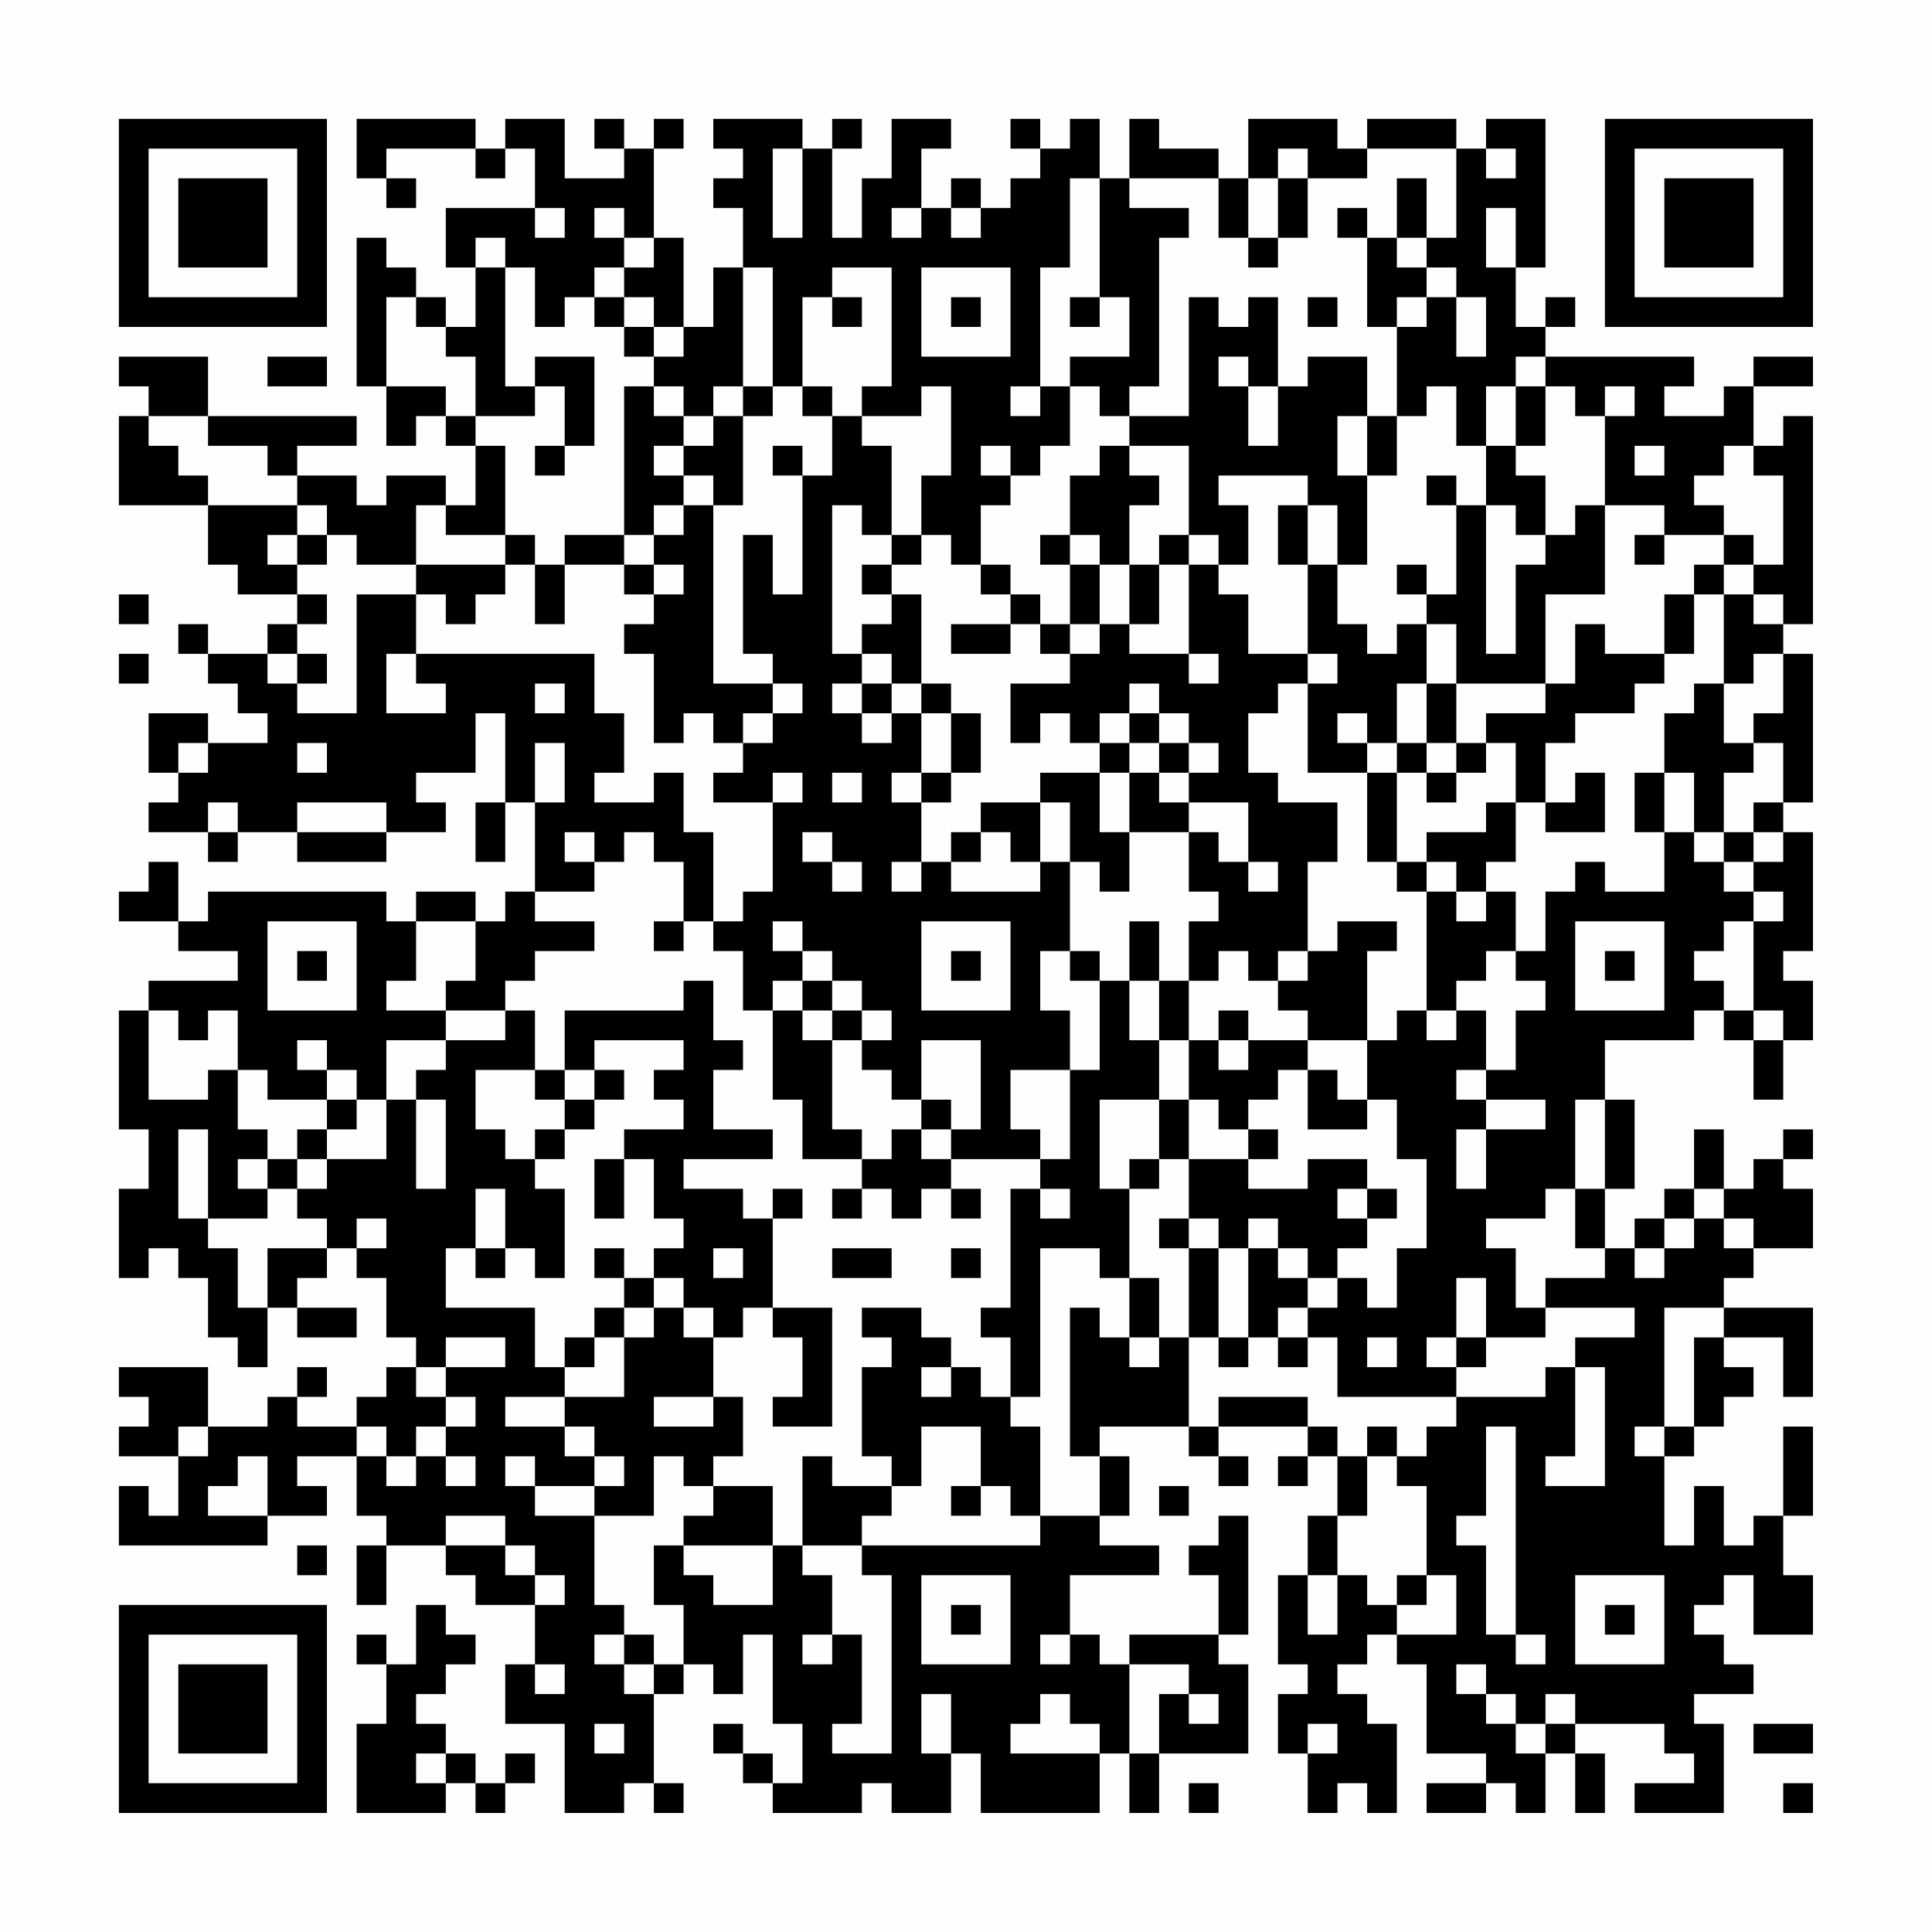 <?xml version="1.0" encoding="UTF-8"?>
<svg xmlns="http://www.w3.org/2000/svg" version="1.1" width="300" height="300" viewBox="0 0 300 300"><rect x="0" y="0" width="300" height="300" fill="#fefefe"/><g transform="scale(4.615)"><g transform="translate(4,4)"><path fill-rule="evenodd" d="M8 0L8 2L9 2L9 3L10 3L10 2L9 2L9 1L12 1L12 2L13 2L13 1L14 1L14 3L11 3L11 5L12 5L12 7L11 7L11 6L10 6L10 5L9 5L9 4L8 4L8 9L9 9L9 11L10 11L10 10L11 10L11 11L12 11L12 13L11 13L11 12L9 12L9 13L8 13L8 12L6 12L6 11L8 11L8 10L3 10L3 8L0 8L0 9L1 9L1 10L0 10L0 13L3 13L3 15L4 15L4 16L6 16L6 17L5 17L5 18L3 18L3 17L2 17L2 18L3 18L3 19L4 19L4 20L5 20L5 21L3 21L3 20L1 20L1 22L2 22L2 23L1 23L1 24L3 24L3 25L4 25L4 24L6 24L6 25L9 25L9 24L11 24L11 23L10 23L10 22L12 22L12 20L13 20L13 23L12 23L12 25L13 25L13 23L14 23L14 26L13 26L13 27L12 27L12 26L10 26L10 27L9 27L9 26L3 26L3 27L2 27L2 25L1 25L1 26L0 26L0 27L2 27L2 28L4 28L4 29L1 29L1 30L0 30L0 34L1 34L1 36L0 36L0 39L1 39L1 38L2 38L2 39L3 39L3 41L4 41L4 42L5 42L5 40L6 40L6 41L8 41L8 40L6 40L6 39L7 39L7 38L8 38L8 39L9 39L9 41L10 41L10 42L9 42L9 43L8 43L8 44L6 44L6 43L7 43L7 42L6 42L6 43L5 43L5 44L3 44L3 42L0 42L0 43L1 43L1 44L0 44L0 45L2 45L2 47L1 47L1 46L0 46L0 48L5 48L5 47L7 47L7 46L6 46L6 45L8 45L8 47L9 47L9 48L8 48L8 50L9 50L9 48L11 48L11 49L12 49L12 50L14 50L14 52L13 52L13 54L15 54L15 57L17 57L17 56L18 56L18 57L19 57L19 56L18 56L18 53L19 53L19 52L20 52L20 53L21 53L21 51L22 51L22 54L23 54L23 56L22 56L22 55L21 55L21 54L20 54L20 55L21 55L21 56L22 56L22 57L25 57L25 56L26 56L26 57L28 57L28 55L29 55L29 57L33 57L33 55L34 55L34 57L35 57L35 55L38 55L38 52L37 52L37 51L38 51L38 47L37 47L37 48L36 48L36 49L37 49L37 51L34 51L34 52L33 52L33 51L32 51L32 49L35 49L35 48L33 48L33 47L34 47L34 45L33 45L33 44L36 44L36 45L37 45L37 46L38 46L38 45L37 45L37 44L40 44L40 45L39 45L39 46L40 46L40 45L41 45L41 47L40 47L40 49L39 49L39 52L40 52L40 53L39 53L39 55L40 55L40 57L41 57L41 56L42 56L42 57L43 57L43 54L42 54L42 53L41 53L41 52L42 52L42 51L43 51L43 52L44 52L44 55L46 55L46 56L44 56L44 57L46 57L46 56L47 56L47 57L48 57L48 55L49 55L49 57L50 57L50 55L49 55L49 54L52 54L52 55L53 55L53 56L51 56L51 57L54 57L54 54L53 54L53 53L55 53L55 52L54 52L54 51L53 51L53 50L54 50L54 49L55 49L55 51L57 51L57 49L56 49L56 47L57 47L57 44L56 44L56 47L55 47L55 48L54 48L54 46L53 46L53 48L52 48L52 45L53 45L53 44L54 44L54 43L55 43L55 42L54 42L54 41L56 41L56 43L57 43L57 40L54 40L54 39L55 39L55 38L57 38L57 36L56 36L56 35L57 35L57 34L56 34L56 35L55 35L55 36L54 36L54 34L53 34L53 36L52 36L52 37L51 37L51 38L50 38L50 36L51 36L51 33L50 33L50 31L53 31L53 30L54 30L54 31L55 31L55 33L56 33L56 31L57 31L57 29L56 29L56 28L57 28L57 24L56 24L56 23L57 23L57 18L56 18L56 17L57 17L57 10L56 10L56 11L55 11L55 9L57 9L57 8L55 8L55 9L54 9L54 10L52 10L52 9L53 9L53 8L48 8L48 7L49 7L49 6L48 6L48 7L47 7L47 5L48 5L48 0L46 0L46 1L45 1L45 0L42 0L42 1L41 1L41 0L38 0L38 2L37 2L37 1L35 1L35 0L34 0L34 2L33 2L33 0L32 0L32 1L31 1L31 0L30 0L30 1L31 1L31 2L30 2L30 3L29 3L29 2L28 2L28 3L27 3L27 1L28 1L28 0L26 0L26 2L25 2L25 4L24 4L24 1L25 1L25 0L24 0L24 1L23 1L23 0L20 0L20 1L21 1L21 2L20 2L20 3L21 3L21 5L20 5L20 7L19 7L19 4L18 4L18 1L19 1L19 0L18 0L18 1L17 1L17 0L16 0L16 1L17 1L17 2L15 2L15 0L13 0L13 1L12 1L12 0ZM22 1L22 4L23 4L23 1ZM39 1L39 2L38 2L38 4L37 4L37 2L34 2L34 3L36 3L36 4L35 4L35 9L34 9L34 10L33 10L33 9L32 9L32 8L34 8L34 6L33 6L33 2L32 2L32 5L31 5L31 9L30 9L30 10L31 10L31 9L32 9L32 11L31 11L31 12L30 12L30 11L29 11L29 12L30 12L30 13L29 13L29 15L28 15L28 14L27 14L27 12L28 12L28 9L27 9L27 10L25 10L25 9L26 9L26 5L24 5L24 6L23 6L23 9L22 9L22 5L21 5L21 9L20 9L20 10L19 10L19 9L18 9L18 8L19 8L19 7L18 7L18 6L17 6L17 5L18 5L18 4L17 4L17 3L16 3L16 4L17 4L17 5L16 5L16 6L15 6L15 7L14 7L14 5L13 5L13 4L12 4L12 5L13 5L13 9L14 9L14 10L12 10L12 8L11 8L11 7L10 7L10 6L9 6L9 9L11 9L11 10L12 10L12 11L13 11L13 14L11 14L11 13L10 13L10 15L8 15L8 14L7 14L7 13L6 13L6 12L5 12L5 11L3 11L3 10L1 10L1 11L2 11L2 12L3 12L3 13L6 13L6 14L5 14L5 15L6 15L6 16L7 16L7 17L6 17L6 18L5 18L5 19L6 19L6 20L8 20L8 16L10 16L10 18L9 18L9 20L11 20L11 19L10 19L10 18L16 18L16 20L17 20L17 22L16 22L16 23L18 23L18 22L19 22L19 24L20 24L20 27L19 27L19 25L18 25L18 24L17 24L17 25L16 25L16 24L15 24L15 25L16 25L16 26L14 26L14 27L16 27L16 28L14 28L14 29L13 29L13 30L11 30L11 29L12 29L12 27L10 27L10 29L9 29L9 30L11 30L11 31L9 31L9 33L8 33L8 32L7 32L7 31L6 31L6 32L7 32L7 33L5 33L5 32L4 32L4 30L3 30L3 31L2 31L2 30L1 30L1 33L3 33L3 32L4 32L4 34L5 34L5 35L4 35L4 36L5 36L5 37L3 37L3 34L2 34L2 37L3 37L3 38L4 38L4 40L5 40L5 38L7 38L7 37L6 37L6 36L7 36L7 35L9 35L9 33L10 33L10 36L11 36L11 33L10 33L10 32L11 32L11 31L13 31L13 30L14 30L14 32L12 32L12 34L13 34L13 35L14 35L14 36L15 36L15 39L14 39L14 38L13 38L13 36L12 36L12 38L11 38L11 40L14 40L14 42L15 42L15 43L13 43L13 44L15 44L15 45L16 45L16 46L14 46L14 45L13 45L13 46L14 46L14 47L16 47L16 50L17 50L17 51L16 51L16 52L17 52L17 53L18 53L18 52L19 52L19 50L18 50L18 48L19 48L19 49L20 49L20 50L22 50L22 48L23 48L23 49L24 49L24 51L23 51L23 52L24 52L24 51L25 51L25 54L24 54L24 55L26 55L26 49L25 49L25 48L31 48L31 47L33 47L33 45L32 45L32 40L33 40L33 41L34 41L34 42L35 42L35 41L36 41L36 44L37 44L37 43L40 43L40 44L41 44L41 45L42 45L42 47L41 47L41 49L40 49L40 51L41 51L41 49L42 49L42 50L43 50L43 51L45 51L45 49L44 49L44 46L43 46L43 45L44 45L44 44L45 44L45 43L48 43L48 42L49 42L49 45L48 45L48 46L50 46L50 42L49 42L49 41L51 41L51 40L48 40L48 39L50 39L50 38L49 38L49 36L50 36L50 33L49 33L49 36L48 36L48 37L46 37L46 38L47 38L47 40L48 40L48 41L46 41L46 39L45 39L45 41L44 41L44 42L45 42L45 43L41 43L41 41L40 41L40 40L41 40L41 39L42 39L42 40L43 40L43 38L44 38L44 35L43 35L43 33L42 33L42 31L43 31L43 30L44 30L44 31L45 31L45 30L46 30L46 32L45 32L45 33L46 33L46 34L45 34L45 36L46 36L46 34L48 34L48 33L46 33L46 32L47 32L47 30L48 30L48 29L47 29L47 28L48 28L48 26L49 26L49 25L50 25L50 26L52 26L52 24L53 24L53 25L54 25L54 26L55 26L55 27L54 27L54 28L53 28L53 29L54 29L54 30L55 30L55 31L56 31L56 30L55 30L55 27L56 27L56 26L55 26L55 25L56 25L56 24L55 24L55 23L56 23L56 21L55 21L55 20L56 20L56 18L55 18L55 19L54 19L54 16L55 16L55 17L56 17L56 16L55 16L55 15L56 15L56 12L55 12L55 11L54 11L54 12L53 12L53 13L54 13L54 14L52 14L52 13L50 13L50 10L51 10L51 9L50 9L50 10L49 10L49 9L48 9L48 8L47 8L47 9L46 9L46 11L45 11L45 9L44 9L44 10L43 10L43 7L44 7L44 6L45 6L45 8L46 8L46 6L45 6L45 5L44 5L44 4L45 4L45 1L42 1L42 2L40 2L40 1ZM46 1L46 2L47 2L47 1ZM39 2L39 4L38 4L38 5L39 5L39 4L40 4L40 2ZM43 2L43 4L42 4L42 3L41 3L41 4L42 4L42 7L43 7L43 6L44 6L44 5L43 5L43 4L44 4L44 2ZM14 3L14 4L15 4L15 3ZM26 3L26 4L27 4L27 3ZM28 3L28 4L29 4L29 3ZM46 3L46 5L47 5L47 3ZM27 5L27 8L30 8L30 5ZM16 6L16 7L17 7L17 8L18 8L18 7L17 7L17 6ZM24 6L24 7L25 7L25 6ZM28 6L28 7L29 7L29 6ZM32 6L32 7L33 7L33 6ZM36 6L36 10L34 10L34 11L33 11L33 12L32 12L32 14L31 14L31 15L32 15L32 17L31 17L31 16L30 16L30 15L29 15L29 16L30 16L30 17L28 17L28 18L30 18L30 17L31 17L31 18L32 18L32 19L30 19L30 21L31 21L31 20L32 20L32 21L33 21L33 22L31 22L31 23L29 23L29 24L28 24L28 25L27 25L27 23L28 23L28 22L29 22L29 20L28 20L28 19L27 19L27 16L26 16L26 15L27 15L27 14L26 14L26 11L25 11L25 10L24 10L24 9L23 9L23 10L24 10L24 12L23 12L23 11L22 11L22 12L23 12L23 16L22 16L22 14L21 14L21 18L22 18L22 19L20 19L20 13L21 13L21 10L22 10L22 9L21 9L21 10L20 10L20 11L19 11L19 10L18 10L18 9L17 9L17 14L15 14L15 15L14 15L14 14L13 14L13 15L10 15L10 16L11 16L11 17L12 17L12 16L13 16L13 15L14 15L14 17L15 17L15 15L17 15L17 16L18 16L18 17L17 17L17 18L18 18L18 21L19 21L19 20L20 20L20 21L21 21L21 22L20 22L20 23L22 23L22 26L21 26L21 27L20 27L20 28L21 28L21 30L22 30L22 33L23 33L23 35L25 35L25 36L24 36L24 37L25 37L25 36L26 36L26 37L27 37L27 36L28 36L28 37L29 37L29 36L28 36L28 35L31 35L31 36L30 36L30 40L29 40L29 41L30 41L30 43L29 43L29 42L28 42L28 41L27 41L27 40L25 40L25 41L26 41L26 42L25 42L25 45L26 45L26 46L24 46L24 45L23 45L23 48L25 48L25 47L26 47L26 46L27 46L27 44L29 44L29 46L28 46L28 47L29 47L29 46L30 46L30 47L31 47L31 44L30 44L30 43L31 43L31 38L33 38L33 39L34 39L34 41L35 41L35 39L34 39L34 36L35 36L35 35L36 35L36 37L35 37L35 38L36 38L36 41L37 41L37 42L38 42L38 41L39 41L39 42L40 42L40 41L39 41L39 40L40 40L40 39L41 39L41 38L42 38L42 37L43 37L43 36L42 36L42 35L40 35L40 36L38 36L38 35L39 35L39 34L38 34L38 33L39 33L39 32L40 32L40 34L42 34L42 33L41 33L41 32L40 32L40 31L42 31L42 28L43 28L43 27L41 27L41 28L40 28L40 25L41 25L41 23L39 23L39 22L38 22L38 20L39 20L39 19L40 19L40 22L42 22L42 25L43 25L43 26L44 26L44 30L45 30L45 29L46 29L46 28L47 28L47 26L46 26L46 25L47 25L47 23L48 23L48 24L50 24L50 22L49 22L49 23L48 23L48 21L49 21L49 20L51 20L51 19L52 19L52 18L53 18L53 16L54 16L54 15L55 15L55 14L54 14L54 15L53 15L53 16L52 16L52 18L50 18L50 17L49 17L49 19L48 19L48 16L50 16L50 13L49 13L49 14L48 14L48 12L47 12L47 11L48 11L48 9L47 9L47 11L46 11L46 13L45 13L45 12L44 12L44 13L45 13L45 16L44 16L44 15L43 15L43 16L44 16L44 17L43 17L43 18L42 18L42 17L41 17L41 15L42 15L42 12L43 12L43 10L42 10L42 8L40 8L40 9L39 9L39 6L38 6L38 7L37 7L37 6ZM40 6L40 7L41 7L41 6ZM5 8L5 9L7 9L7 8ZM14 8L14 9L15 9L15 11L14 11L14 12L15 12L15 11L16 11L16 8ZM37 8L37 9L38 9L38 11L39 11L39 9L38 9L38 8ZM41 10L41 12L42 12L42 10ZM18 11L18 12L19 12L19 13L18 13L18 14L17 14L17 15L18 15L18 16L19 16L19 15L18 15L18 14L19 14L19 13L20 13L20 12L19 12L19 11ZM34 11L34 12L35 12L35 13L34 13L34 15L33 15L33 14L32 14L32 15L33 15L33 17L32 17L32 18L33 18L33 17L34 17L34 18L36 18L36 19L37 19L37 18L36 18L36 15L37 15L37 16L38 16L38 18L40 18L40 19L41 19L41 18L40 18L40 15L41 15L41 13L40 13L40 12L37 12L37 13L38 13L38 15L37 15L37 14L36 14L36 11ZM51 11L51 12L52 12L52 11ZM24 13L24 18L25 18L25 19L24 19L24 20L25 20L25 21L26 21L26 20L27 20L27 22L26 22L26 23L27 23L27 22L28 22L28 20L27 20L27 19L26 19L26 18L25 18L25 17L26 17L26 16L25 16L25 15L26 15L26 14L25 14L25 13ZM39 13L39 15L40 15L40 13ZM46 13L46 18L47 18L47 15L48 15L48 14L47 14L47 13ZM6 14L6 15L7 15L7 14ZM35 14L35 15L34 15L34 17L35 17L35 15L36 15L36 14ZM51 14L51 15L52 15L52 14ZM0 16L0 17L1 17L1 16ZM44 17L44 19L43 19L43 21L42 21L42 20L41 20L41 21L42 21L42 22L43 22L43 25L44 25L44 26L45 26L45 27L46 27L46 26L45 26L45 25L44 25L44 24L46 24L46 23L47 23L47 21L46 21L46 20L48 20L48 19L45 19L45 17ZM0 18L0 19L1 19L1 18ZM6 18L6 19L7 19L7 18ZM14 19L14 20L15 20L15 19ZM22 19L22 20L21 20L21 21L22 21L22 20L23 20L23 19ZM25 19L25 20L26 20L26 19ZM34 19L34 20L33 20L33 21L34 21L34 22L33 22L33 24L34 24L34 26L33 26L33 25L32 25L32 23L31 23L31 25L30 25L30 24L29 24L29 25L28 25L28 26L31 26L31 25L32 25L32 28L31 28L31 30L32 30L32 32L30 32L30 34L31 34L31 35L32 35L32 32L33 32L33 29L34 29L34 31L35 31L35 33L33 33L33 36L34 36L34 35L35 35L35 33L36 33L36 35L38 35L38 34L37 34L37 33L36 33L36 31L37 31L37 32L38 32L38 31L40 31L40 30L39 30L39 29L40 29L40 28L39 28L39 29L38 29L38 28L37 28L37 29L36 29L36 27L37 27L37 26L36 26L36 24L37 24L37 25L38 25L38 26L39 26L39 25L38 25L38 23L36 23L36 22L37 22L37 21L36 21L36 20L35 20L35 19ZM44 19L44 21L43 21L43 22L44 22L44 23L45 23L45 22L46 22L46 21L45 21L45 19ZM53 19L53 20L52 20L52 22L51 22L51 24L52 24L52 22L53 22L53 24L54 24L54 25L55 25L55 24L54 24L54 22L55 22L55 21L54 21L54 19ZM34 20L34 21L35 21L35 22L34 22L34 24L36 24L36 23L35 23L35 22L36 22L36 21L35 21L35 20ZM2 21L2 22L3 22L3 21ZM6 21L6 22L7 22L7 21ZM14 21L14 23L15 23L15 21ZM44 21L44 22L45 22L45 21ZM22 22L22 23L23 23L23 22ZM24 22L24 23L25 23L25 22ZM3 23L3 24L4 24L4 23ZM6 23L6 24L9 24L9 23ZM23 24L23 25L24 25L24 26L25 26L25 25L24 25L24 24ZM26 25L26 26L27 26L27 25ZM5 27L5 30L8 30L8 27ZM18 27L18 28L19 28L19 27ZM22 27L22 28L23 28L23 29L22 29L22 30L23 30L23 31L24 31L24 34L25 34L25 35L26 35L26 34L27 34L27 35L28 35L28 34L29 34L29 31L27 31L27 33L26 33L26 32L25 32L25 31L26 31L26 30L25 30L25 29L24 29L24 28L23 28L23 27ZM27 27L27 30L30 30L30 27ZM34 27L34 29L35 29L35 31L36 31L36 29L35 29L35 27ZM49 27L49 30L52 30L52 27ZM6 28L6 29L7 29L7 28ZM28 28L28 29L29 29L29 28ZM32 28L32 29L33 29L33 28ZM50 28L50 29L51 29L51 28ZM19 29L19 30L15 30L15 32L14 32L14 33L15 33L15 34L14 34L14 35L15 35L15 34L16 34L16 33L17 33L17 32L16 32L16 31L19 31L19 32L18 32L18 33L19 33L19 34L17 34L17 35L16 35L16 37L17 37L17 35L18 35L18 37L19 37L19 38L18 38L18 39L17 39L17 38L16 38L16 39L17 39L17 40L16 40L16 41L15 41L15 42L16 42L16 41L17 41L17 43L15 43L15 44L16 44L16 45L17 45L17 46L16 46L16 47L18 47L18 45L19 45L19 46L20 46L20 47L19 47L19 48L22 48L22 46L20 46L20 45L21 45L21 43L20 43L20 41L21 41L21 40L22 40L22 41L23 41L23 43L22 43L22 44L24 44L24 40L22 40L22 37L23 37L23 36L22 36L22 37L21 37L21 36L19 36L19 35L22 35L22 34L20 34L20 32L21 32L21 31L20 31L20 29ZM23 29L23 30L24 30L24 31L25 31L25 30L24 30L24 29ZM37 30L37 31L38 31L38 30ZM15 32L15 33L16 33L16 32ZM7 33L7 34L6 34L6 35L5 35L5 36L6 36L6 35L7 35L7 34L8 34L8 33ZM27 33L27 34L28 34L28 33ZM31 36L31 37L32 37L32 36ZM41 36L41 37L42 37L42 36ZM53 36L53 37L52 37L52 38L51 38L51 39L52 39L52 38L53 38L53 37L54 37L54 38L55 38L55 37L54 37L54 36ZM8 37L8 38L9 38L9 37ZM36 37L36 38L37 38L37 41L38 41L38 38L39 38L39 39L40 39L40 38L39 38L39 37L38 37L38 38L37 38L37 37ZM12 38L12 39L13 39L13 38ZM20 38L20 39L21 39L21 38ZM24 38L24 39L26 39L26 38ZM28 38L28 39L29 39L29 38ZM18 39L18 40L17 40L17 41L18 41L18 40L19 40L19 41L20 41L20 40L19 40L19 39ZM52 40L52 44L51 44L51 45L52 45L52 44L53 44L53 41L54 41L54 40ZM11 41L11 42L10 42L10 43L11 43L11 44L10 44L10 45L9 45L9 44L8 44L8 45L9 45L9 46L10 46L10 45L11 45L11 46L12 46L12 45L11 45L11 44L12 44L12 43L11 43L11 42L13 42L13 41ZM42 41L42 42L43 42L43 41ZM45 41L45 42L46 42L46 41ZM27 42L27 43L28 43L28 42ZM18 43L18 44L20 44L20 43ZM2 44L2 45L3 45L3 44ZM42 44L42 45L43 45L43 44ZM46 44L46 47L45 47L45 48L46 48L46 51L47 51L47 52L48 52L48 51L47 51L47 44ZM4 45L4 46L3 46L3 47L5 47L5 45ZM35 46L35 47L36 47L36 46ZM11 47L11 48L13 48L13 49L14 49L14 50L15 50L15 49L14 49L14 48L13 48L13 47ZM6 48L6 49L7 49L7 48ZM27 49L27 52L30 52L30 49ZM43 49L43 50L44 50L44 49ZM49 49L49 52L52 52L52 49ZM10 50L10 52L9 52L9 51L8 51L8 52L9 52L9 54L8 54L8 57L11 57L11 56L12 56L12 57L13 57L13 56L14 56L14 55L13 55L13 56L12 56L12 55L11 55L11 54L10 54L10 53L11 53L11 52L12 52L12 51L11 51L11 50ZM28 50L28 51L29 51L29 50ZM50 50L50 51L51 51L51 50ZM17 51L17 52L18 52L18 51ZM31 51L31 52L32 52L32 51ZM14 52L14 53L15 53L15 52ZM34 52L34 55L35 55L35 53L36 53L36 54L37 54L37 53L36 53L36 52ZM45 52L45 53L46 53L46 54L47 54L47 55L48 55L48 54L49 54L49 53L48 53L48 54L47 54L47 53L46 53L46 52ZM27 53L27 55L28 55L28 53ZM31 53L31 54L30 54L30 55L33 55L33 54L32 54L32 53ZM16 54L16 55L17 55L17 54ZM40 54L40 55L41 55L41 54ZM55 54L55 55L57 55L57 54ZM10 55L10 56L11 56L11 55ZM36 56L36 57L37 57L37 56ZM56 56L56 57L57 57L57 56ZM0 0L0 7L7 7L7 0ZM1 1L1 6L6 6L6 1ZM2 2L2 5L5 5L5 2ZM50 0L50 7L57 7L57 0ZM51 1L51 6L56 6L56 1ZM52 2L52 5L55 5L55 2ZM0 50L0 57L7 57L7 50ZM1 51L1 56L6 56L6 51ZM2 52L2 55L5 55L5 52Z" fill="#000000"/></g></g></svg>
